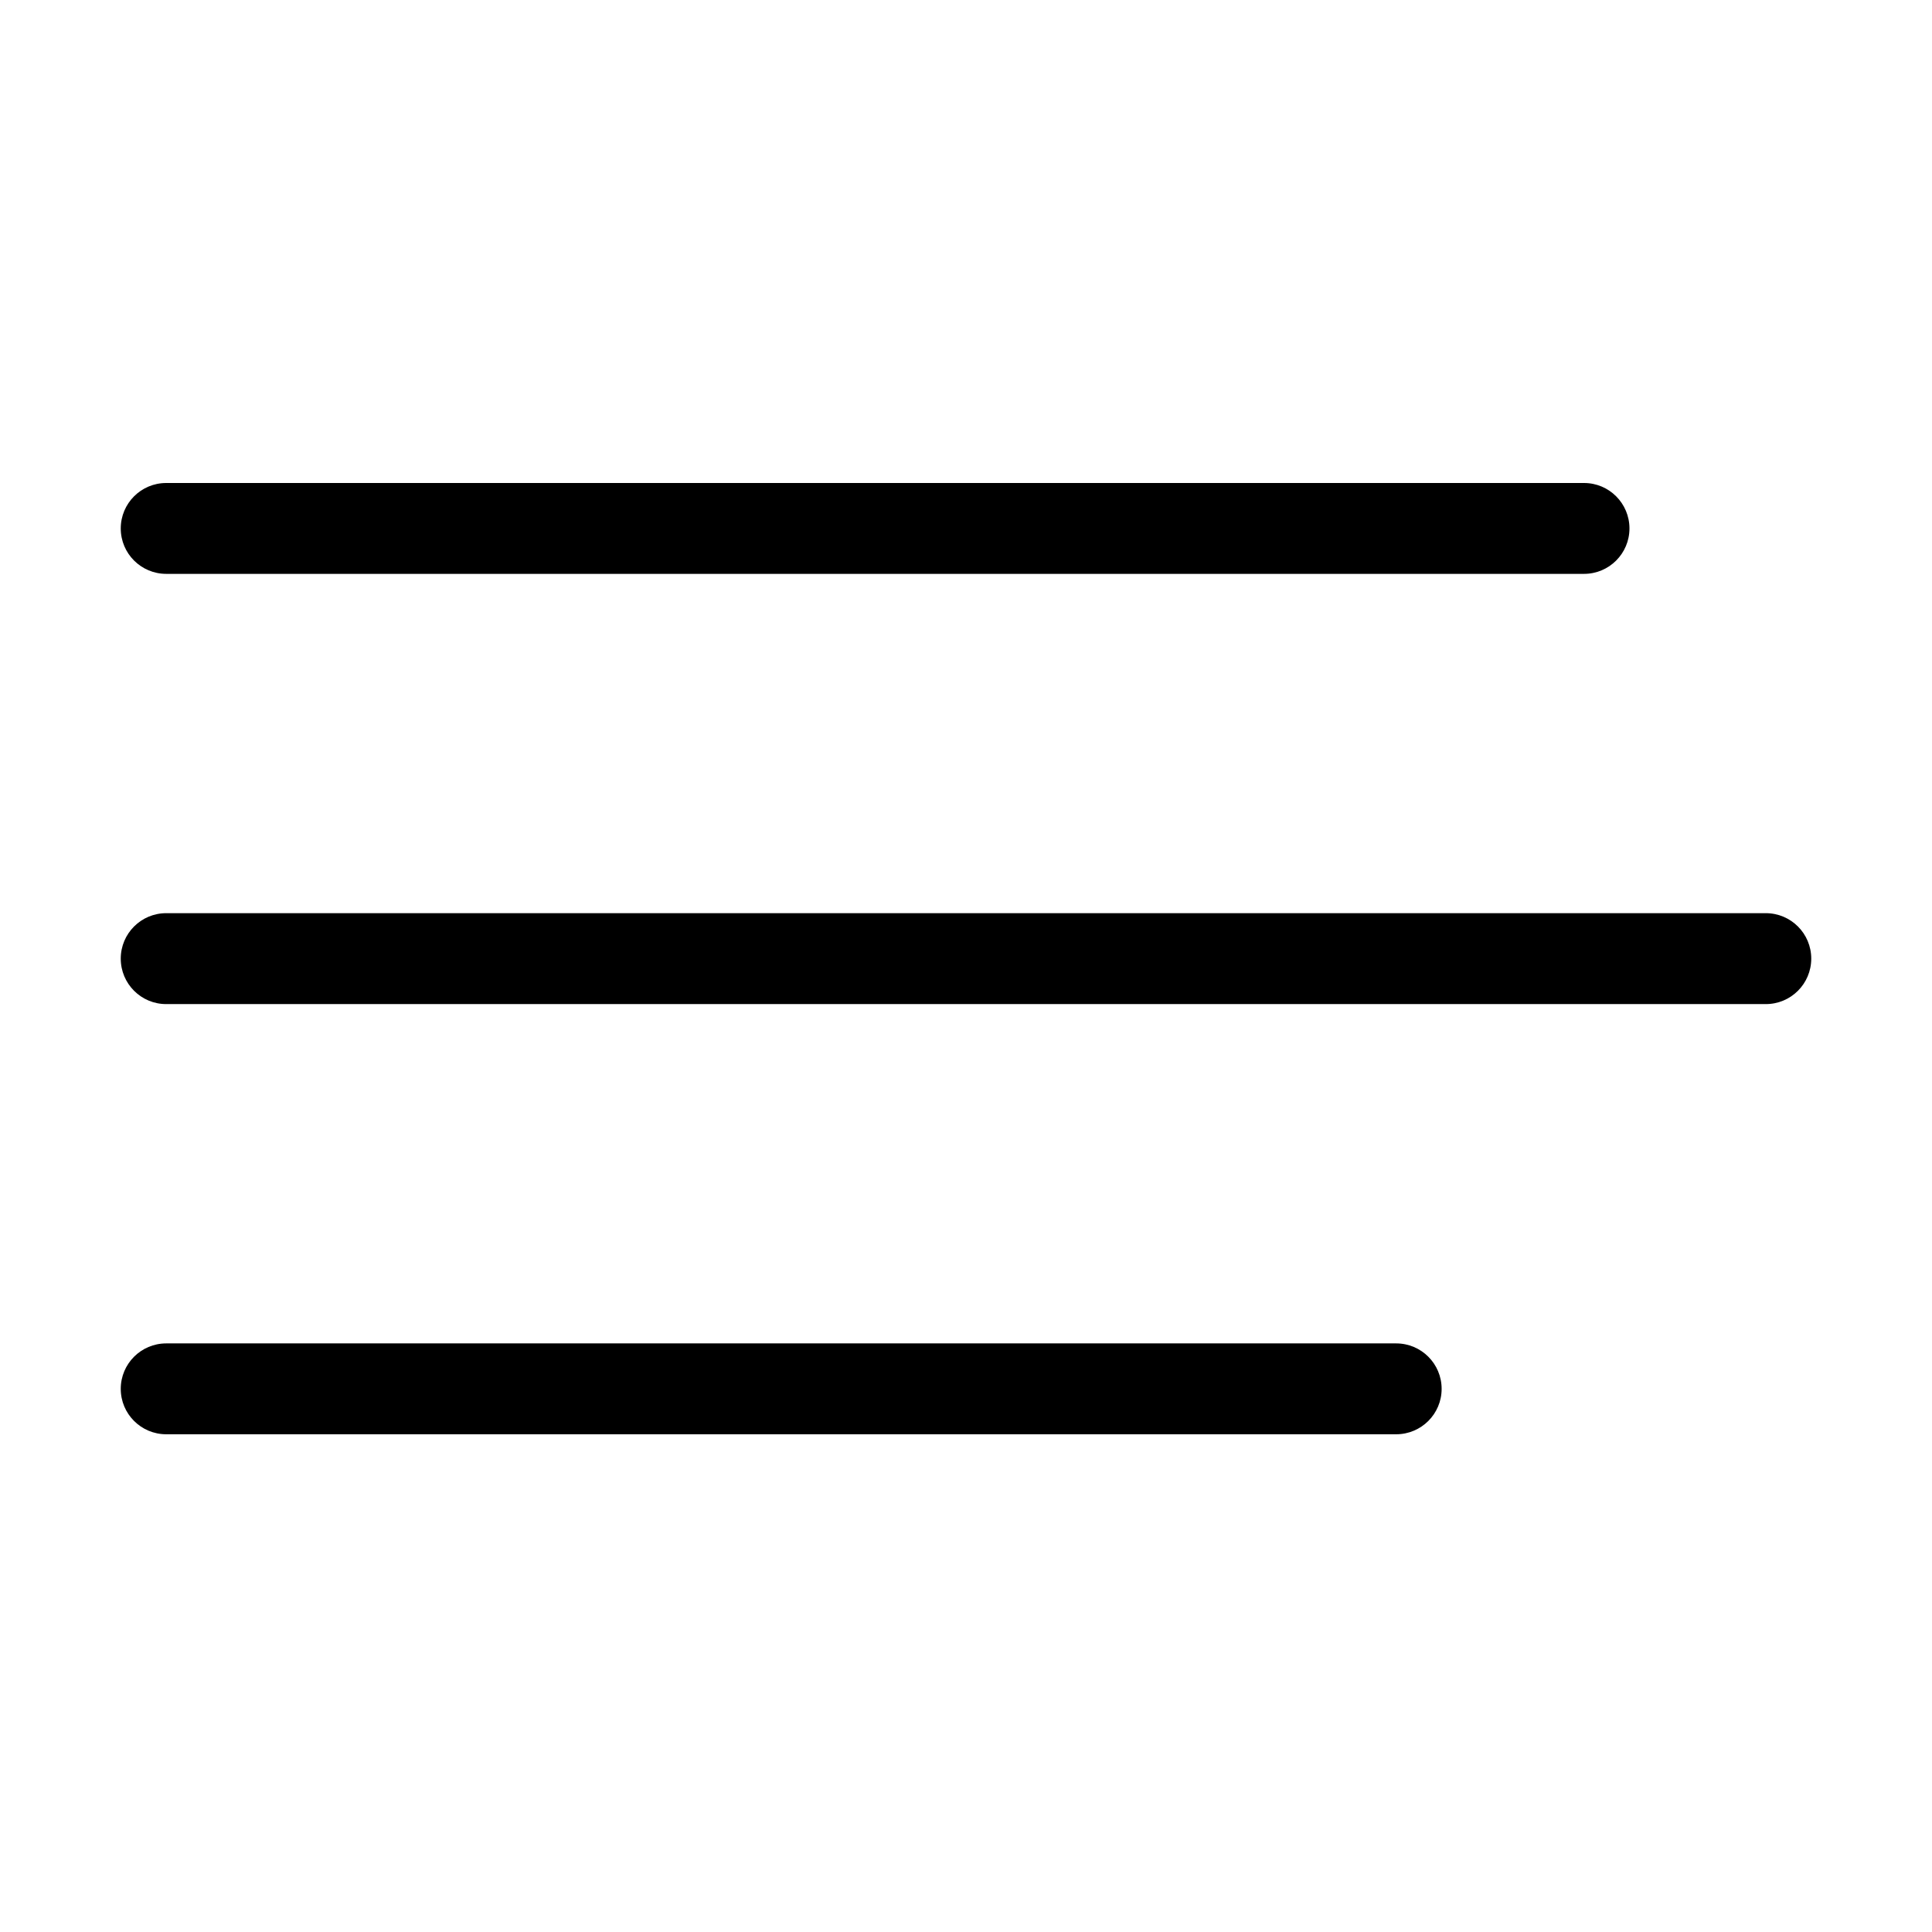<svg width="32" height="32" viewBox="0 0 32 32" fill="none" xmlns="http://www.w3.org/2000/svg">
<path fill-rule="evenodd" clip-rule="evenodd" d="M2 8.753C2 8.337 2.337 8 2.753 8H26.237C26.652 8 26.989 8.337 26.989 8.753C26.989 9.168 26.652 9.505 26.237 9.505H2.753C2.337 9.505 2 9.168 2 8.753ZM2 15.878C2 15.462 2.337 15.125 2.753 15.125H29.247C29.663 15.125 30 15.462 30 15.878C30 16.294 29.663 16.631 29.247 16.631H2.753C2.337 16.631 2 16.294 2 15.878ZM2 23.004C2 22.588 2.337 22.251 2.753 22.251H23.125C23.541 22.251 23.878 22.588 23.878 23.004C23.878 23.419 23.541 23.756 23.125 23.756H2.753C2.337 23.756 2 23.419 2 23.004Z" fill="black"/>
</svg>
